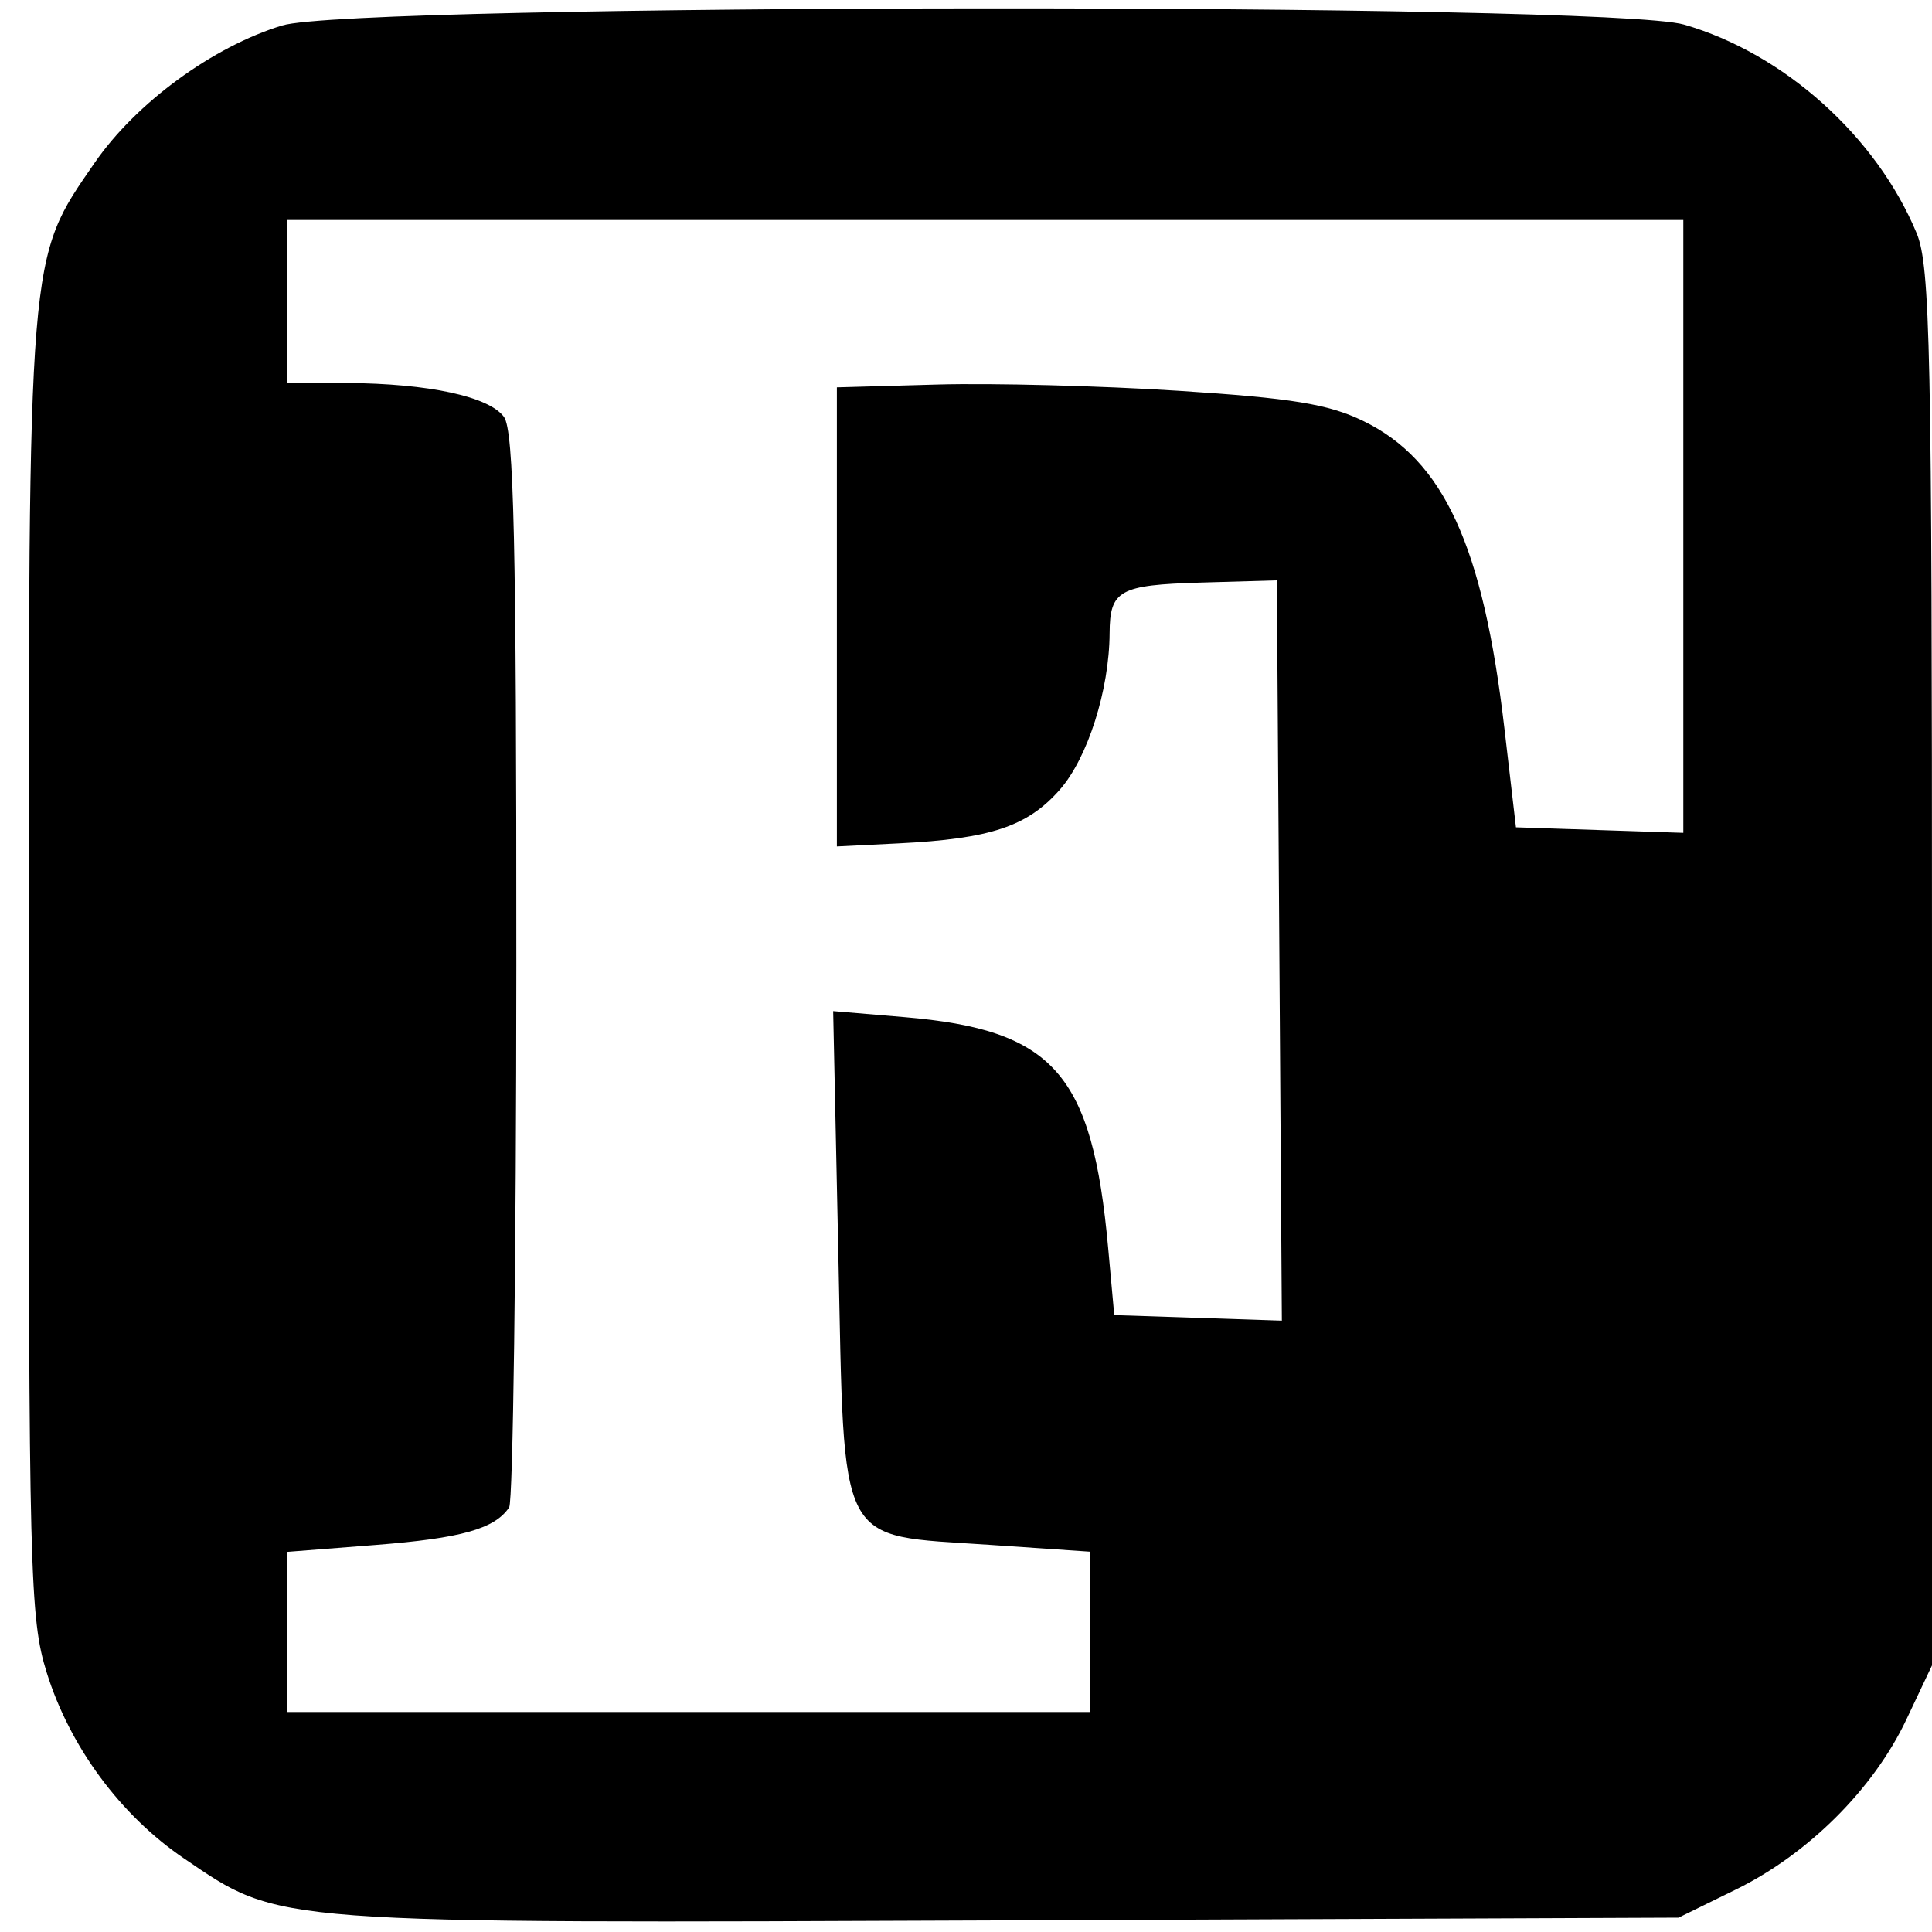<svg xmlns="http://www.w3.org/2000/svg" width="202" height="202" viewBox="0 0 202 202" version="1.1"><path d="M 29.500 2.664 C 22.234 4.879, 14.203 10.765, 9.883 17.040 C 2.882 27.209, 3 25.770, 3 101.227 C 3 164.583, 3.118 169.201, 4.881 174.864 C 7.296 182.624, 12.599 189.806, 19.241 194.312 C 29.434 201.226, 27.720 201.098, 105.618 200.783 L 175.500 200.500 181.478 197.569 C 189.058 193.853, 195.884 187.051, 199.319 179.790 L 202 174.124 202 101.184 C 202 36.415, 201.820 27.810, 200.391 24.372 C 196.183 14.248, 186.517 5.583, 176.068 2.568 C 168.050 0.253, 37.123 0.339, 29.500 2.664 M 30 31.500 L 30 40 36.250 40.044 C 44.847 40.103, 51.132 41.460, 52.691 43.592 C 53.733 45.017, 53.997 56.712, 53.985 100.941 C 53.976 131.499, 53.639 156.995, 53.235 157.600 C 51.733 159.849, 48.242 160.831, 39.241 161.535 L 30 162.258 30 170.629 L 30 179 72 179 L 114 179 114 170.619 L 114 162.239 103.439 161.519 C 87.373 160.424, 88.315 162.238, 87.653 131.108 L 87.112 105.716 94.558 106.345 C 110.185 107.666, 114.208 112.227, 115.865 130.500 L 116.500 137.500 125.262 137.789 L 134.024 138.078 133.762 99.378 L 133.500 60.678 125.514 60.911 C 117.032 61.159, 116.041 61.711, 116.015 66.201 C 115.982 72.147, 113.723 79.246, 110.809 82.565 C 107.434 86.409, 103.566 87.700, 94 88.176 L 87.500 88.500 87.500 64.500 L 87.500 40.500 98 40.206 C 103.775 40.044, 115.132 40.339, 123.238 40.861 C 135.033 41.620, 138.881 42.248, 142.508 44.004 C 150.945 48.088, 155.064 57.045, 157.293 76.155 L 158.500 86.500 167.250 86.789 L 176 87.078 176 55.039 L 176 23 103 23 L 30 23 30 31.500" stroke="none" fill="hsl(45, 100%, 72%)" fill-rule="evenodd"/></svg>